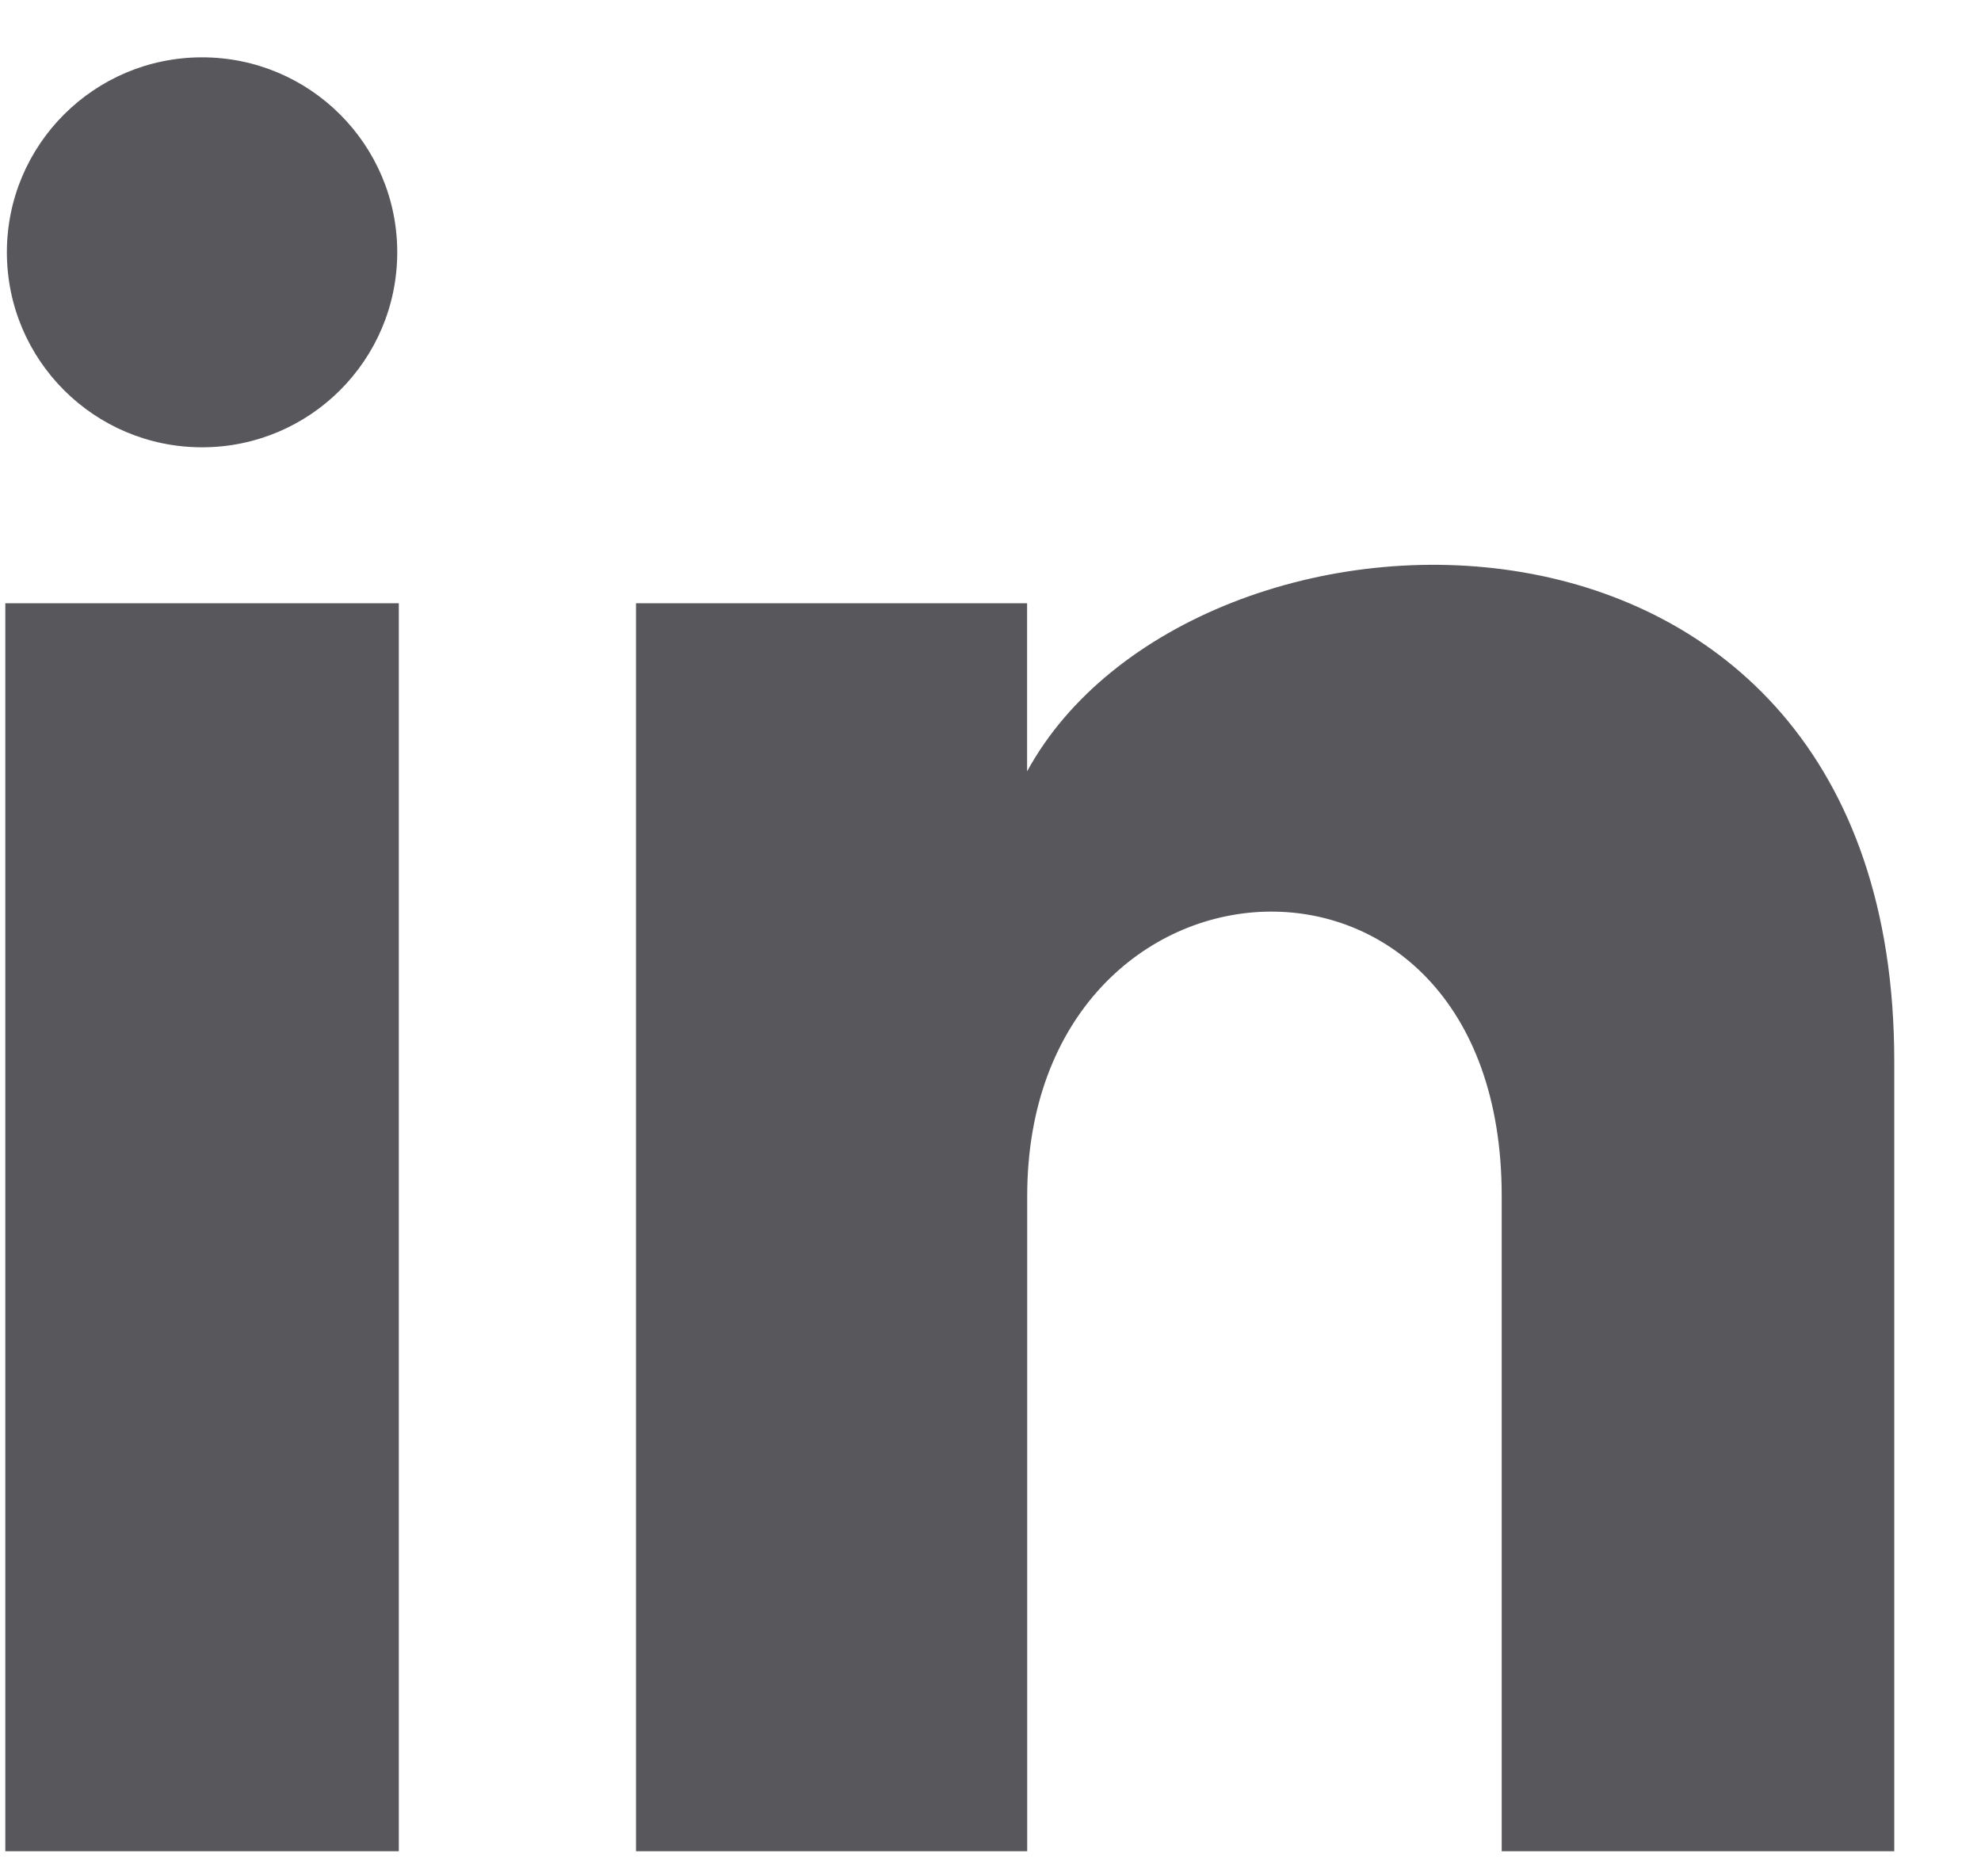 <svg width="19" height="18" viewBox="0 0 19 18" fill="none" xmlns="http://www.w3.org/2000/svg">
<path d="M3.81 2.42C3.81 3.454 2.972 4.291 1.938 4.291C0.904 4.291 0.066 3.454 0.066 2.42C0.066 1.388 0.904 0.55 1.938 0.55C2.972 0.55 3.81 1.388 3.81 2.42ZM3.825 5.787H0.051V17.759H3.825V5.787ZM9.851 5.787H6.1V17.759H9.852V11.474C9.852 7.98 14.403 7.694 14.403 11.474V17.759H18.168V10.178C18.168 4.283 11.433 4.497 9.851 7.4V5.787Z" fill="#58575C"/>
</svg>
